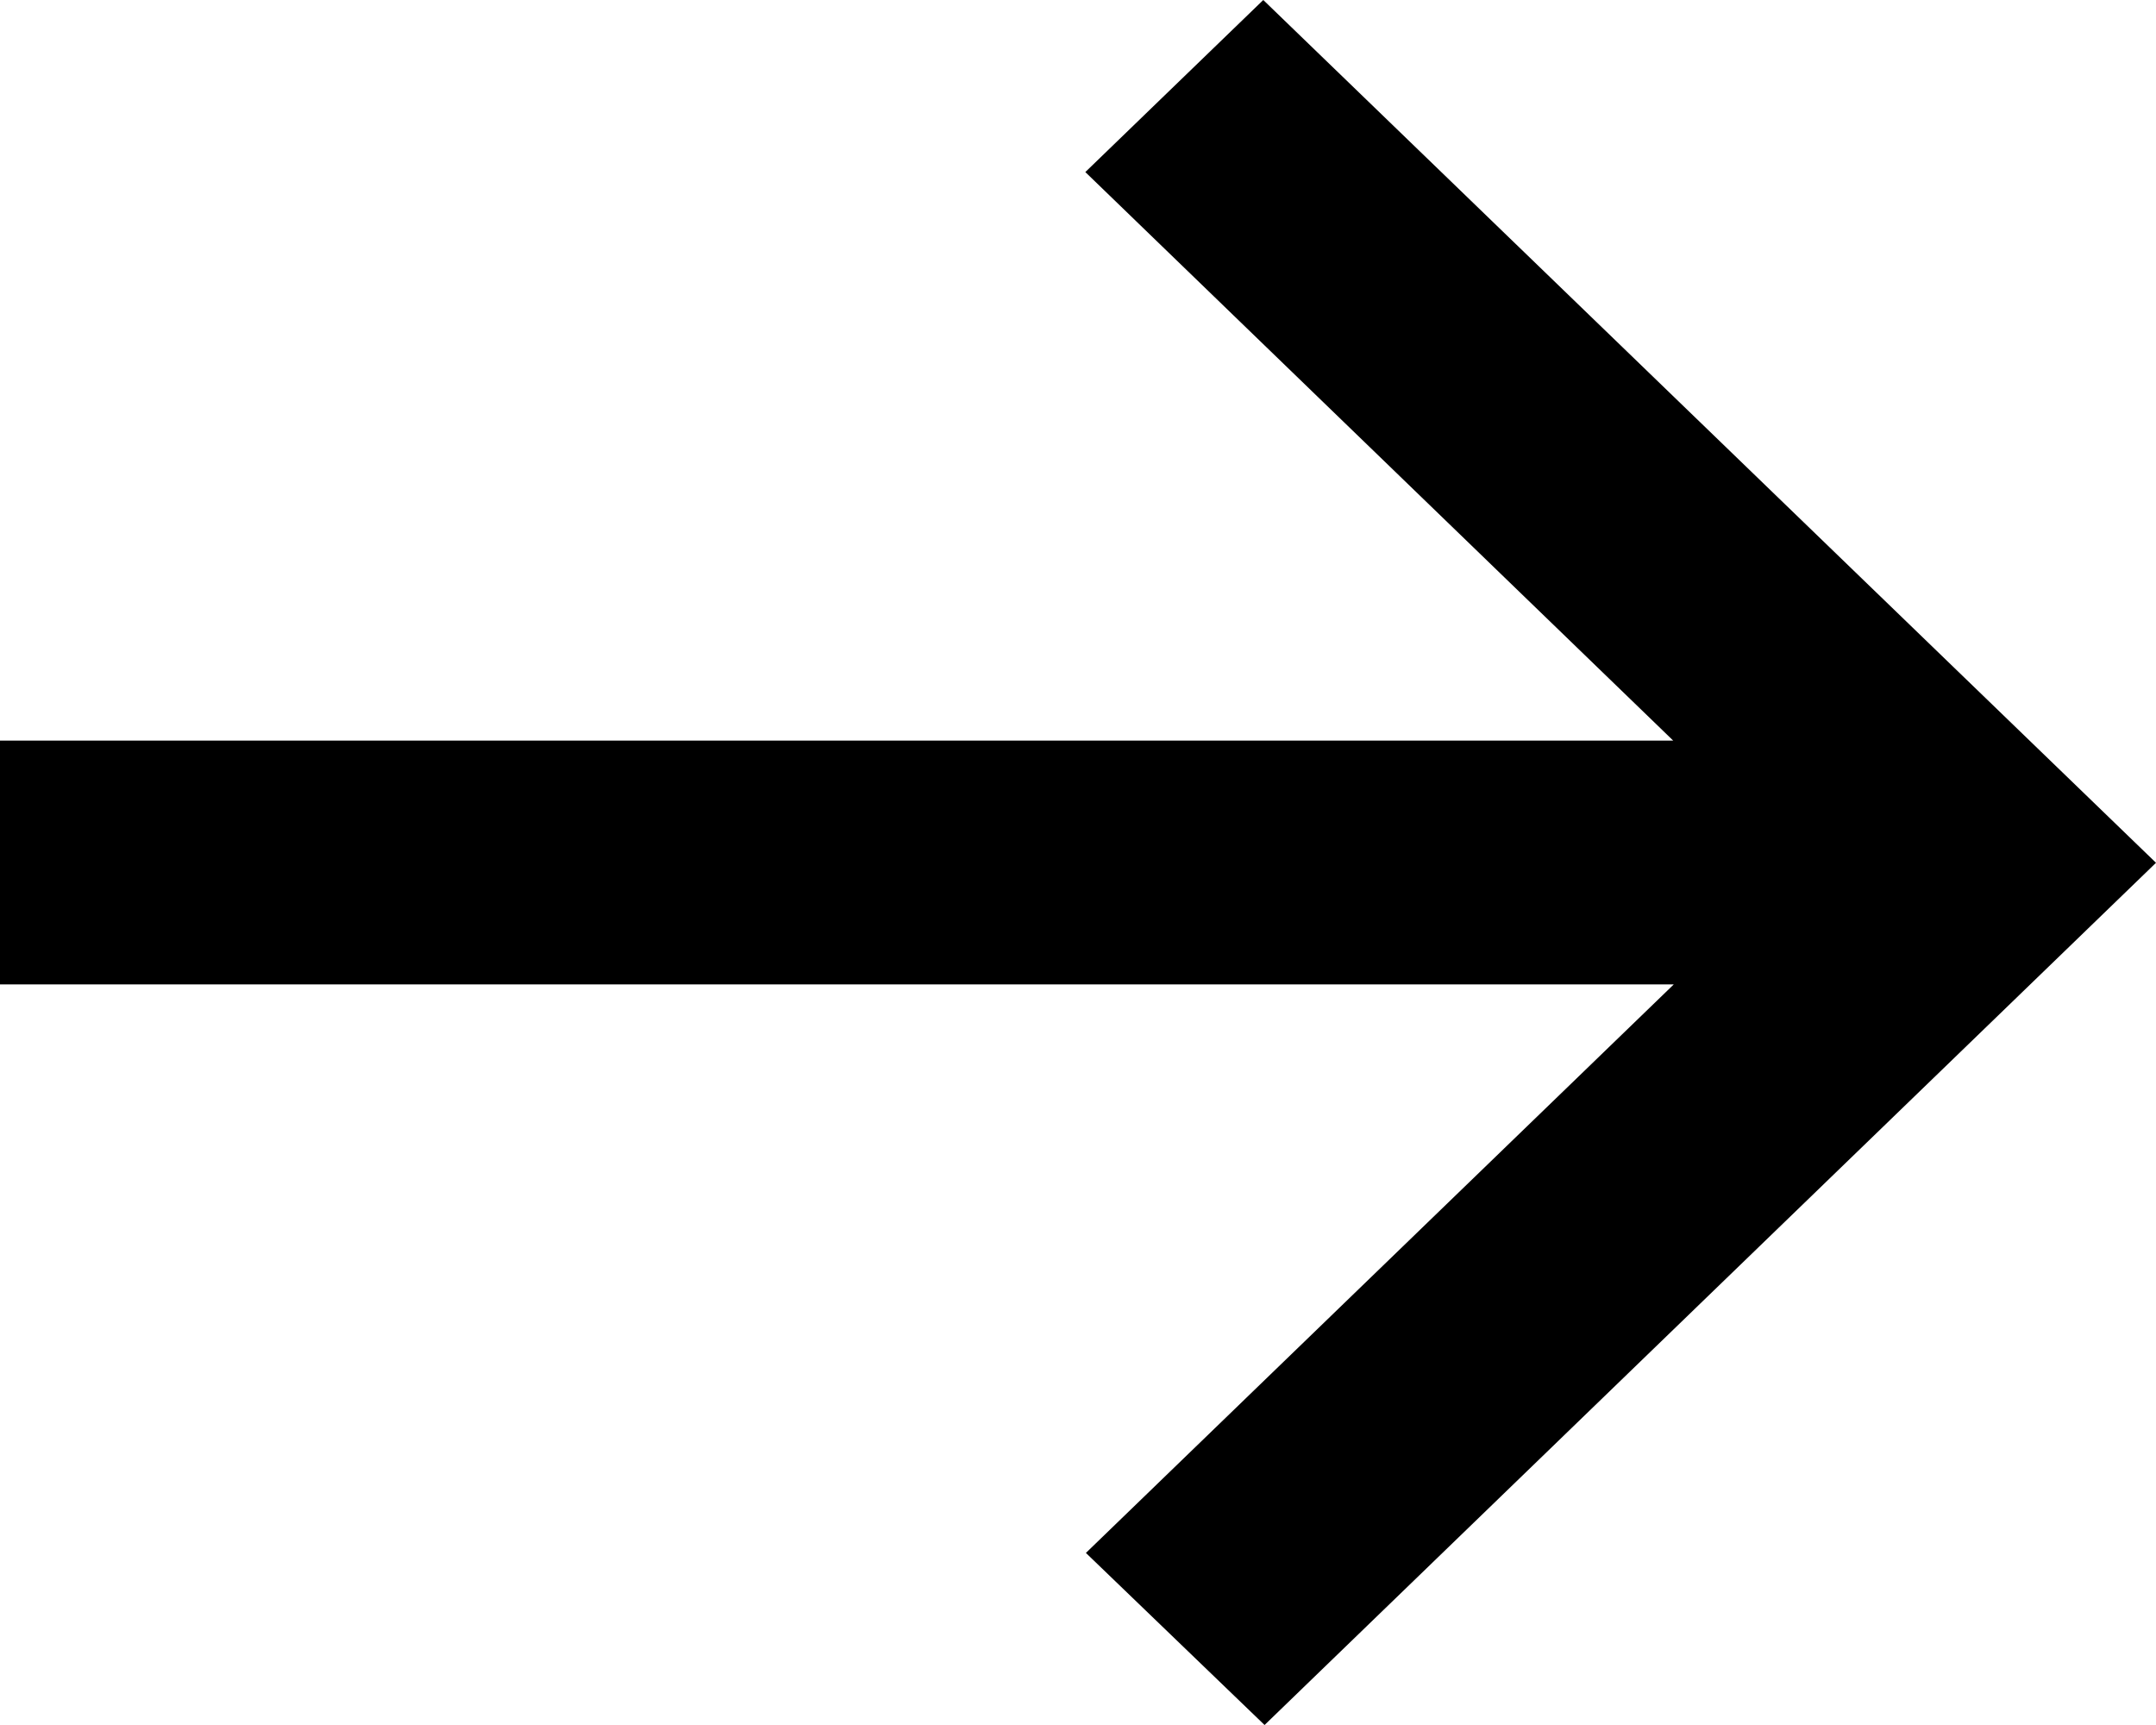 <svg xmlns="http://www.w3.org/2000/svg" xmlns:xlink="http://www.w3.org/1999/xlink" fill="none" version="1.1" width="15" height="12" viewBox="0 0 15 12"><g transform="matrix(0,1,-1,0,15,-15)"><path d="M27,6.202L21.002,0L15,6.211L16.197,7.449L20.152,3.359L20.152,15L21.848,15L21.848,3.355L25.803,7.445L27,6.202Z" fill="#000000" fill-opacity="1" style="mix-blend-mode:passthrough"/></g></svg>
